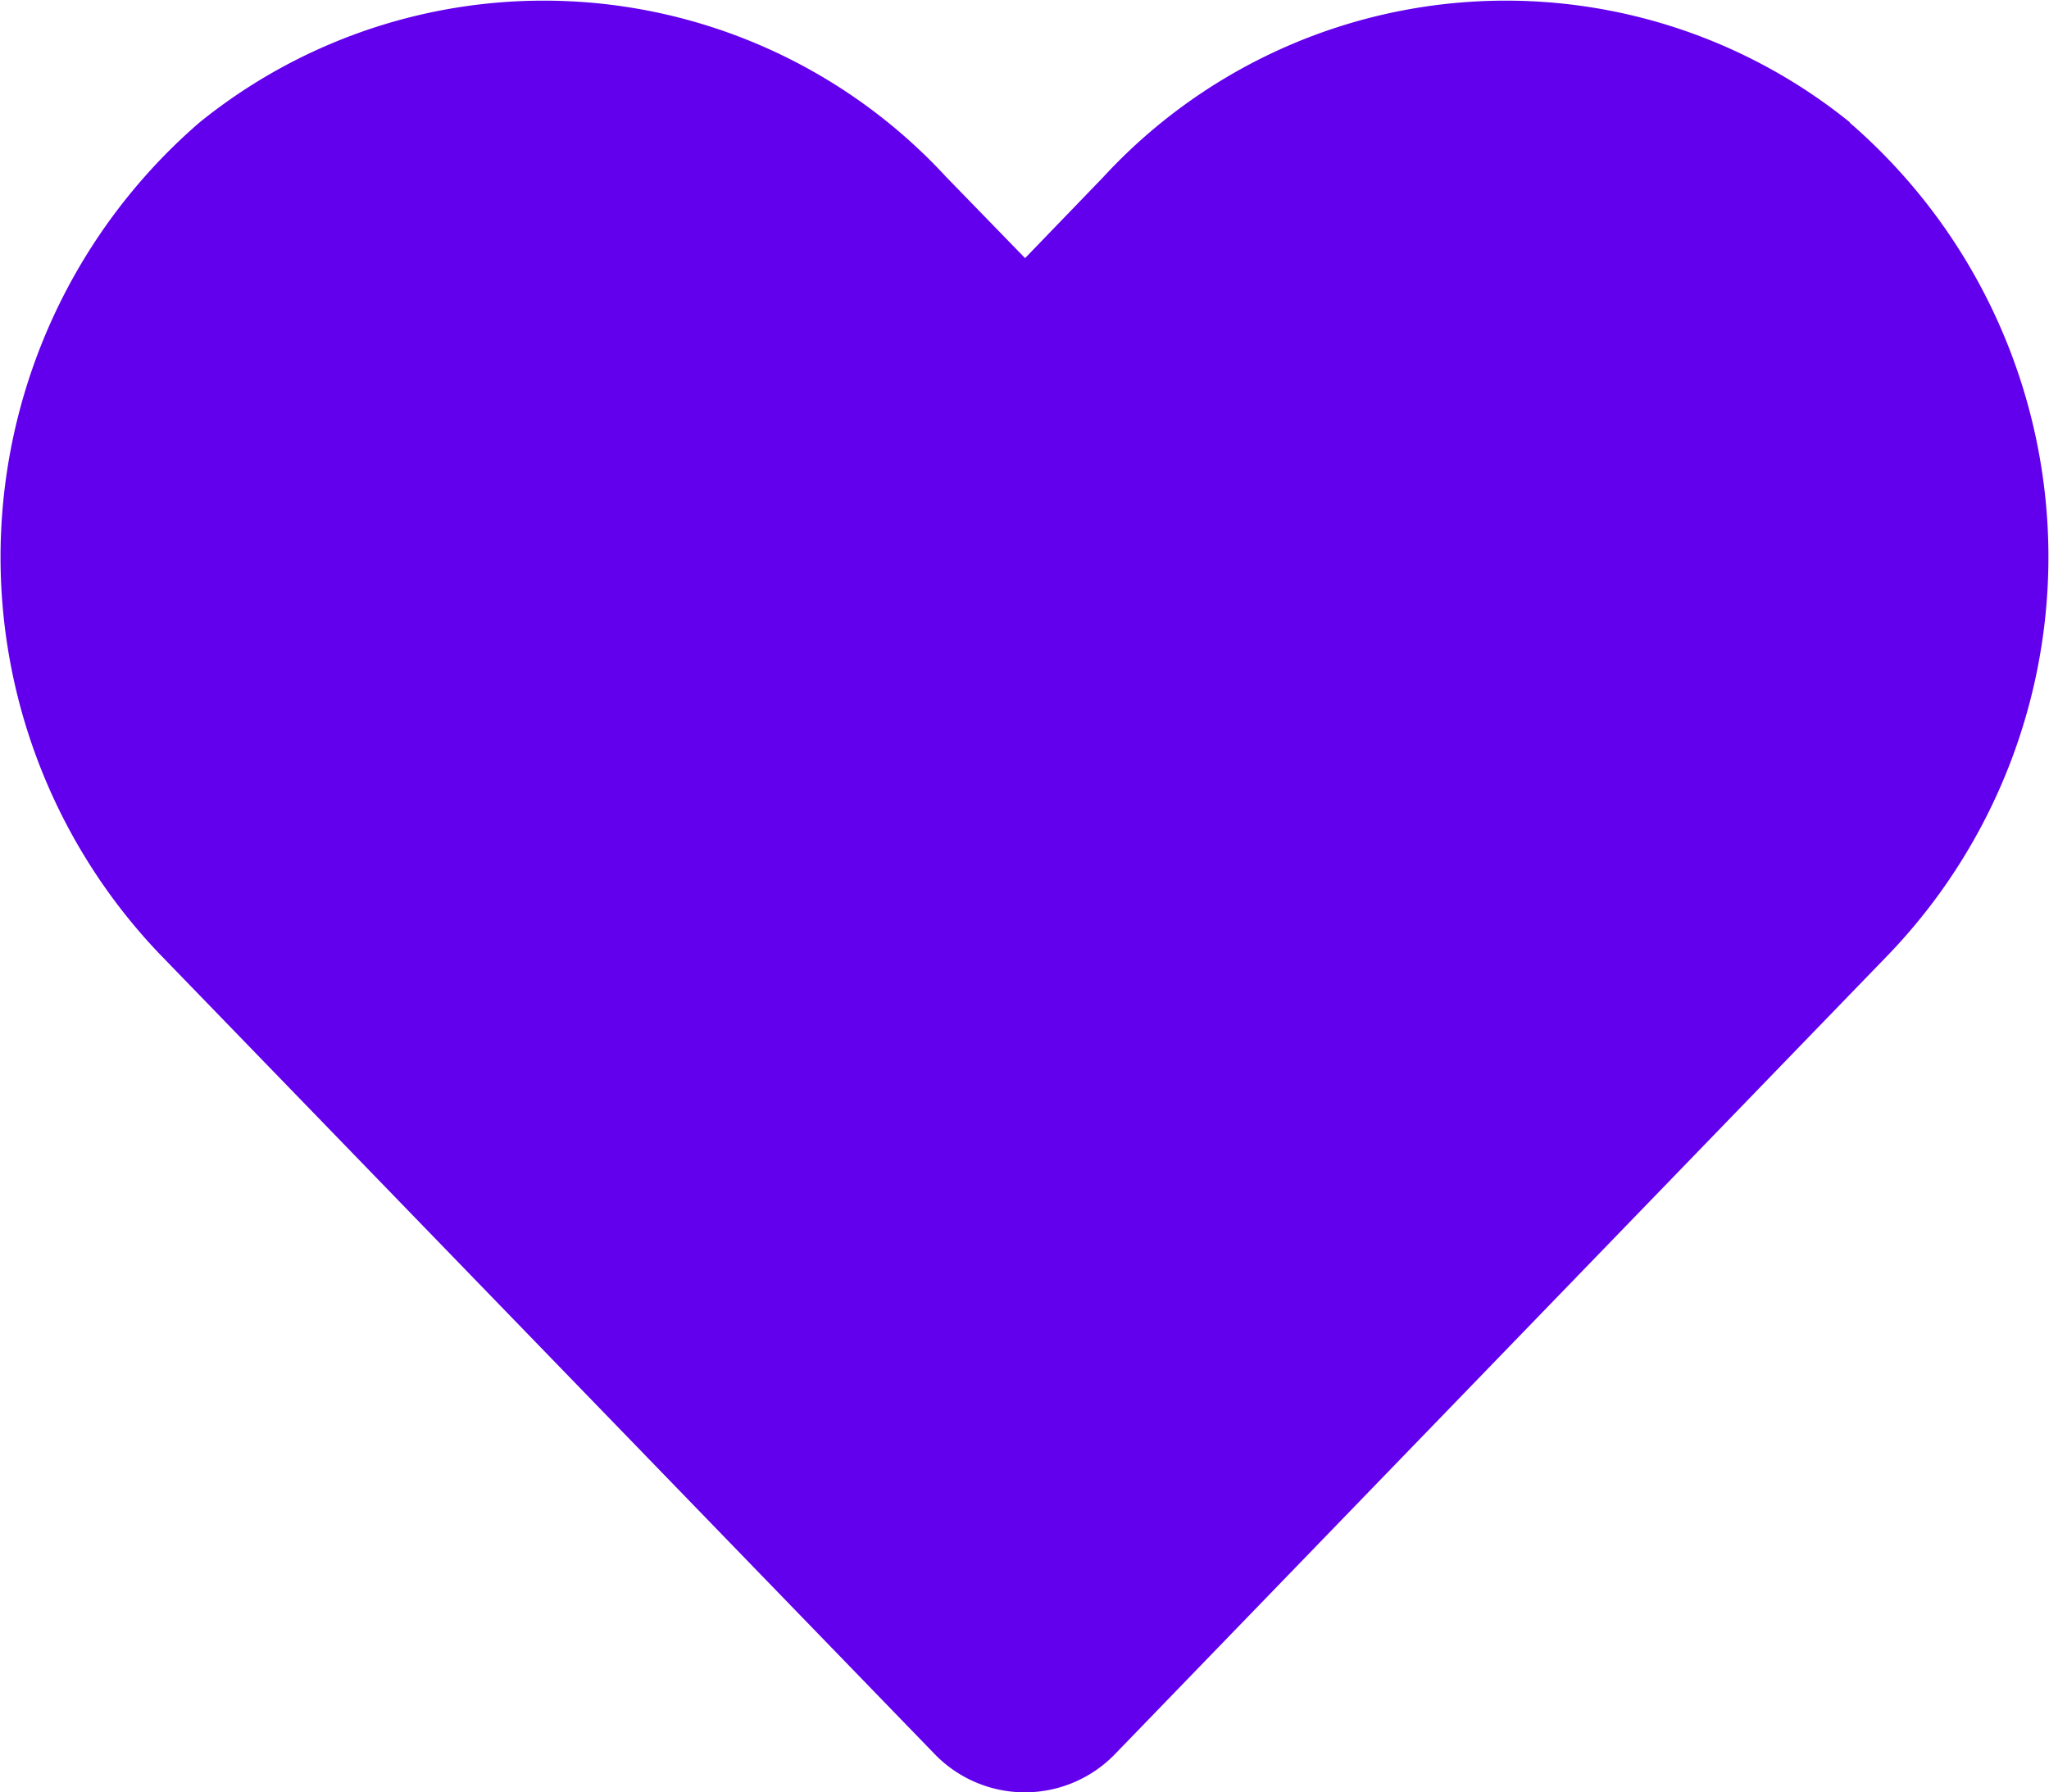 <svg xmlns="http://www.w3.org/2000/svg" width="17.792" height="15.568" viewBox="0 0 17.792 15.568">
  <path id="Icon_awesome-heart" data-name="Icon awesome-heart" d="M16.064,3.312a4.752,4.752,0,0,0-6.484.473L8.9,4.49l-.685-.705a4.752,4.752,0,0,0-6.484-.473,4.99,4.99,0,0,0-.344,7.224l6.724,6.943a1.089,1.089,0,0,0,1.574,0L16.4,10.536a4.987,4.987,0,0,0-.341-7.224Z" transform="translate(0.001 -2.248)" fill="#6200ee"/>
</svg>
